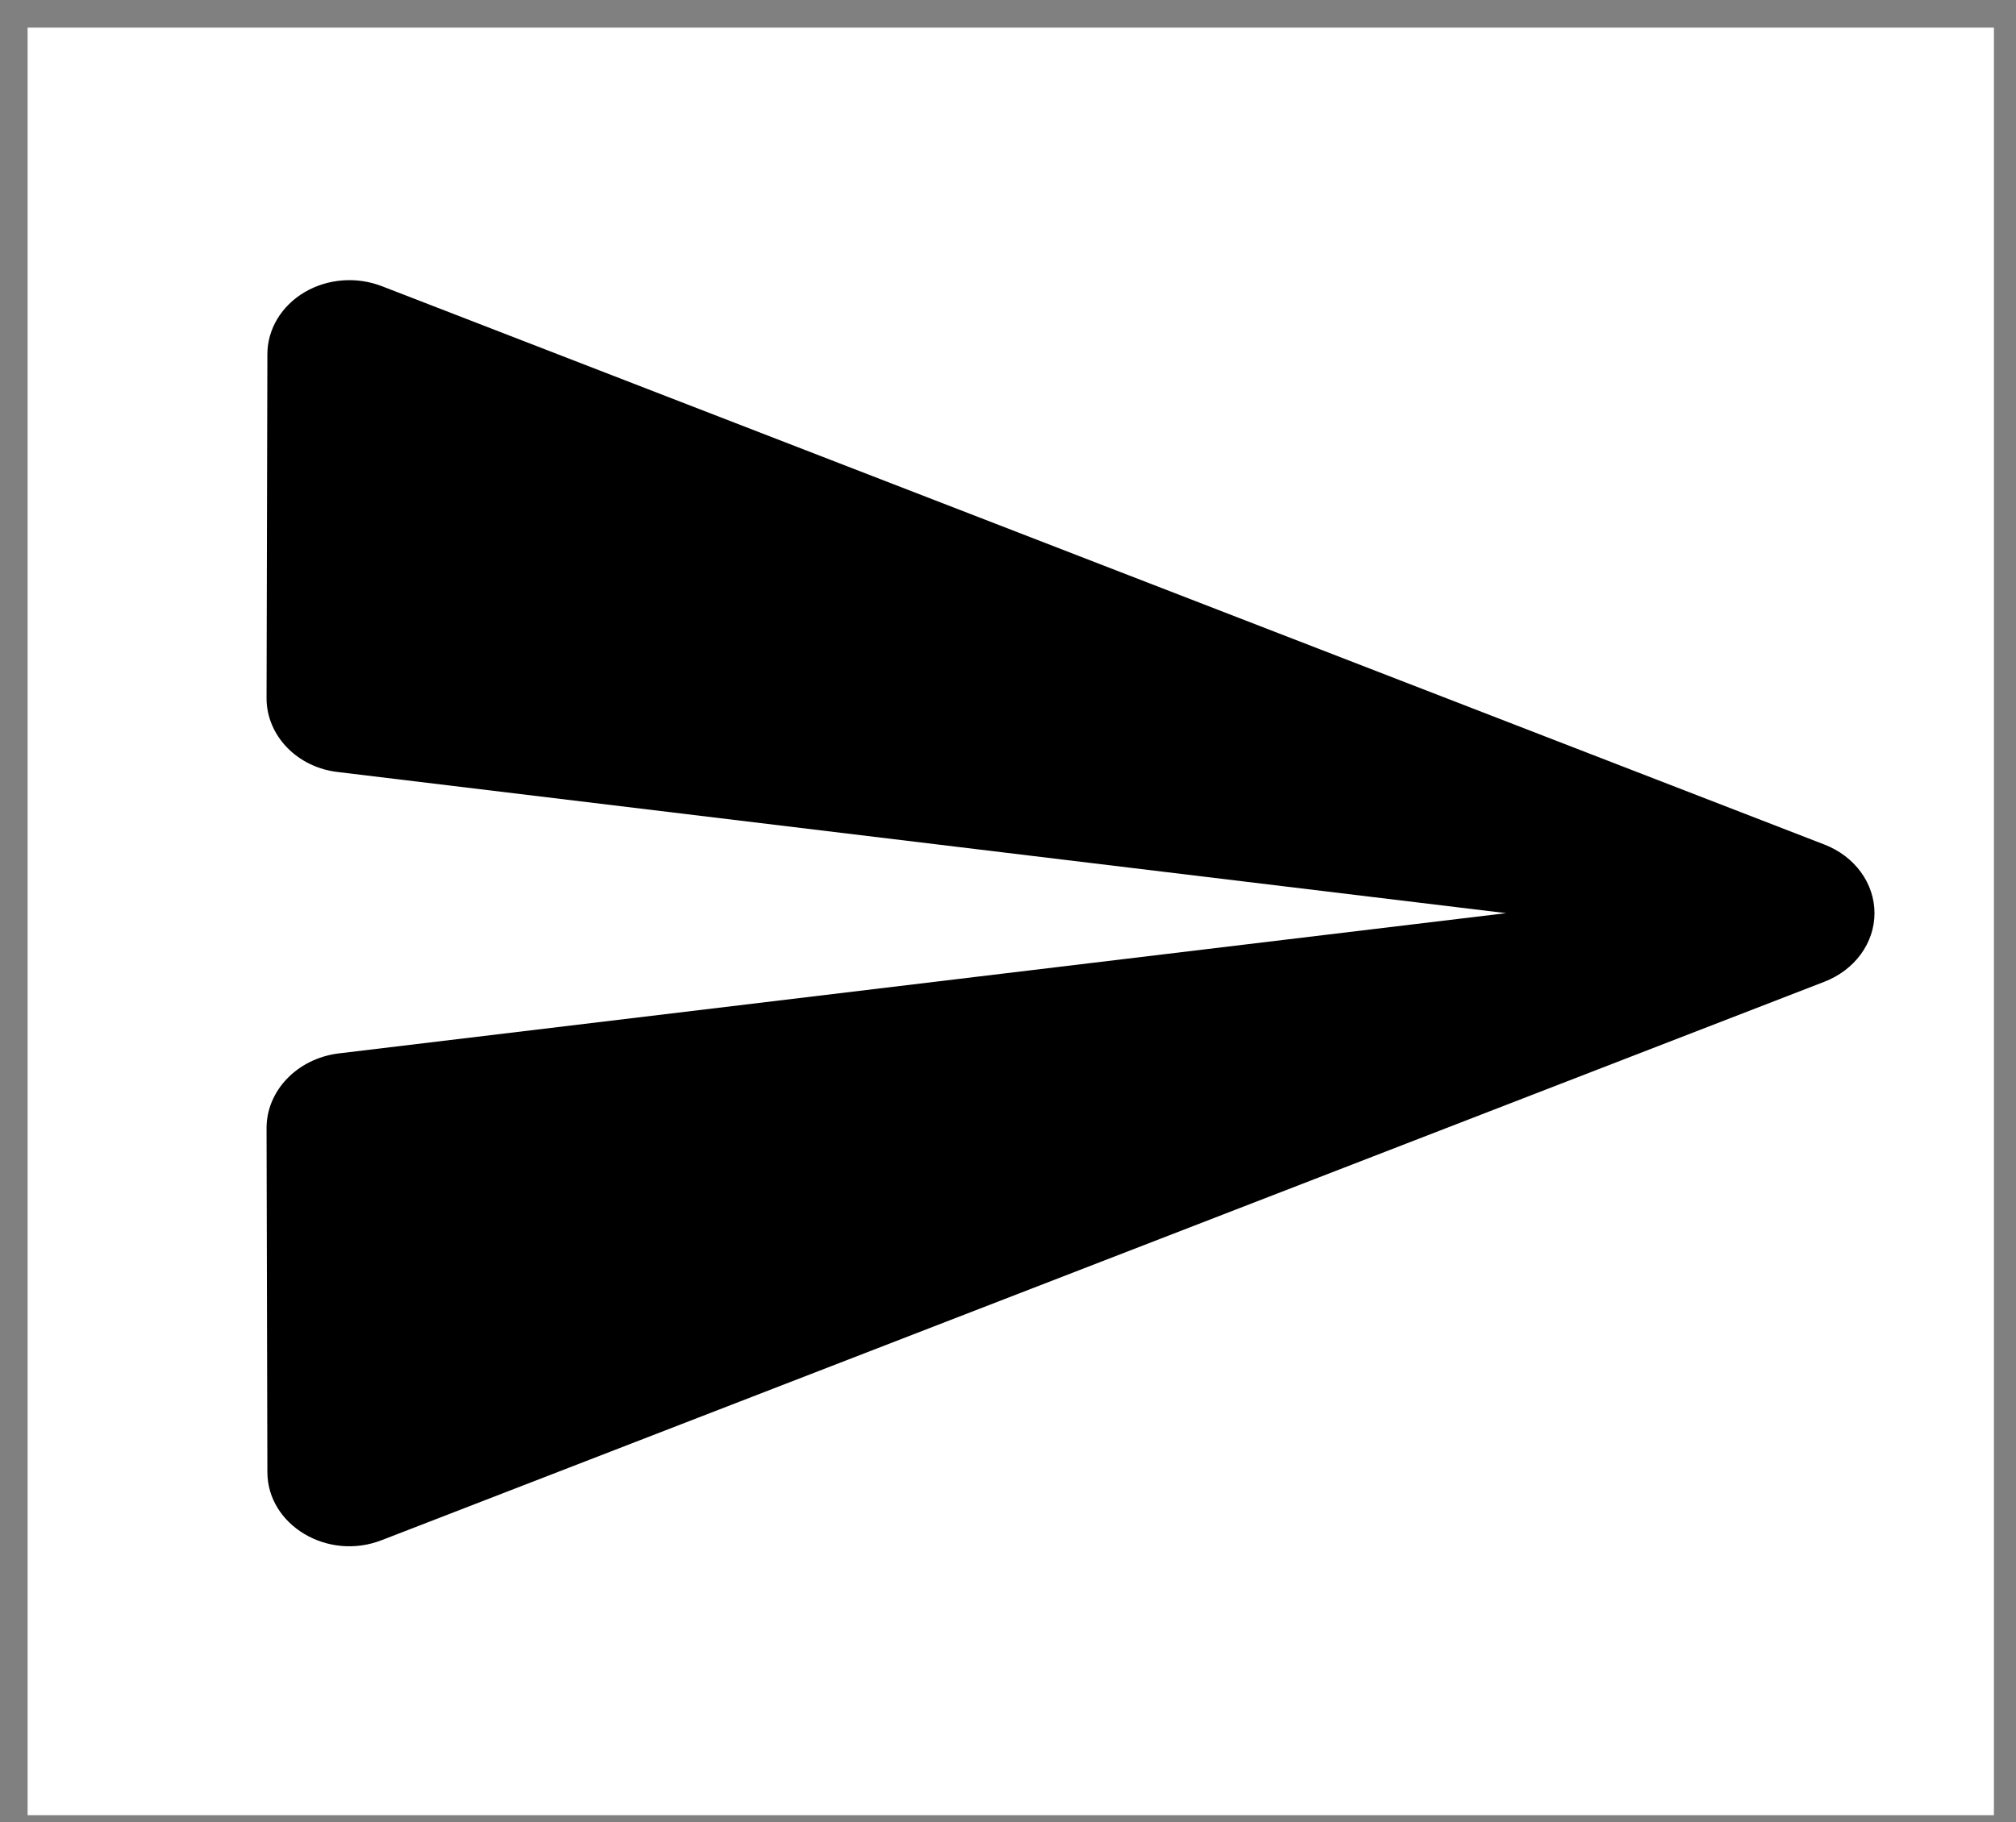 <svg width="73" height="66" viewBox="0 0 73 66" fill="none" xmlns="http://www.w3.org/2000/svg">
<rect x="0" y="0" width="73" height="66" fill="#808080" stroke="none"/>
<g clip-path="url(#clip0_128_1277)">
<rect x="1" y="1" width="72" height="65" fill="white" style="mix-blend-mode:difference"/>
<path d="M13.842 55.776L66.057 35.56C66.597 35.352 67.057 35.006 67.38 34.564C67.704 34.122 67.876 33.603 67.876 33.074C67.876 32.544 67.704 32.025 67.38 31.583C67.057 31.141 66.597 30.795 66.057 30.587L13.842 10.371C13.389 10.193 12.895 10.119 12.404 10.156C11.912 10.194 11.439 10.341 11.026 10.585C10.614 10.829 10.275 11.162 10.04 11.554C9.805 11.946 9.682 12.385 9.682 12.83L9.652 25.29C9.652 26.641 10.76 27.803 12.256 27.965L54.537 33.074L12.256 38.155C10.76 38.344 9.652 39.506 9.652 40.857L9.682 53.317C9.682 55.236 11.867 56.56 13.842 55.776Z" fill="black"/>
</g>
<defs>
<clipPath id="clip0_128_1277">
<rect width="71.815" height="64.865" fill="white" transform="translate(0.386 0.88)"/>
</clipPath>
</defs>
</svg>
